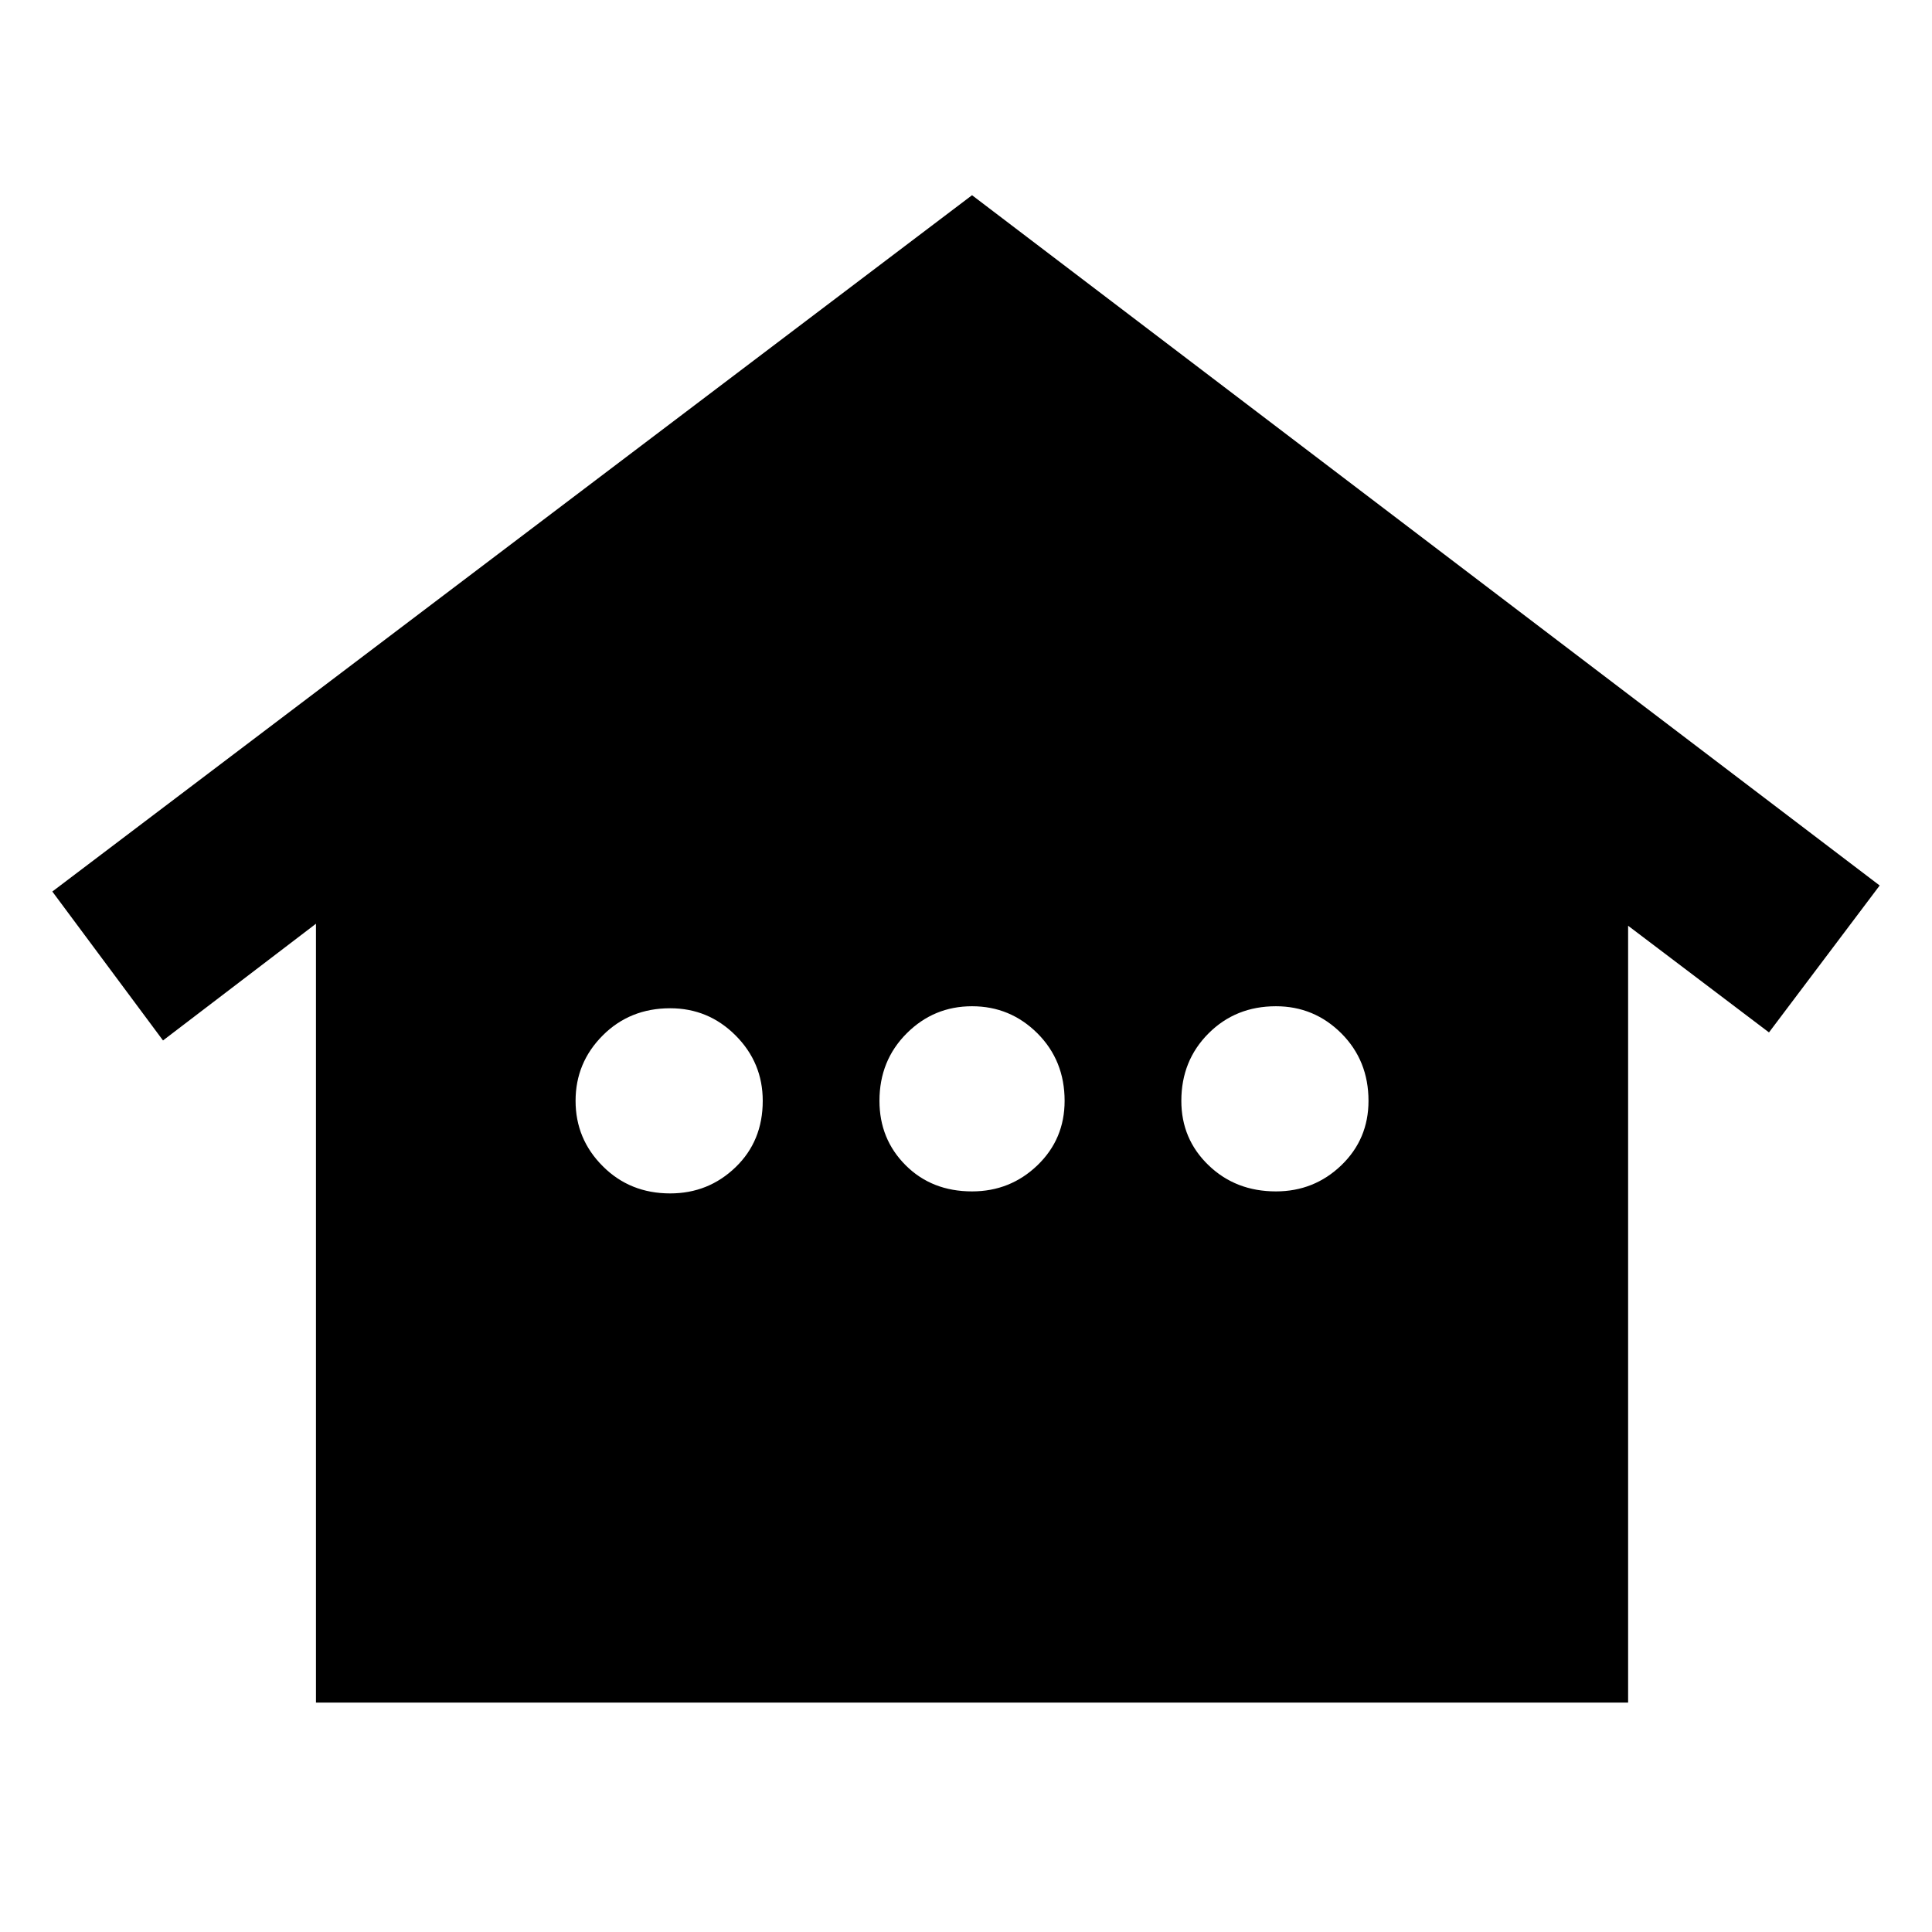 <svg xmlns="http://www.w3.org/2000/svg" height="24" width="24"><path d="M3.925 21.15V11.475L2.025 12.925L0.65 11.075L12.075 2.425L23.35 11L21.975 12.825L20.225 11.5V21.15ZM8.325 14.825Q8.8 14.825 9.137 14.5Q9.475 14.175 9.475 13.675Q9.475 13.2 9.137 12.862Q8.8 12.525 8.325 12.525Q7.825 12.525 7.488 12.862Q7.15 13.2 7.15 13.675Q7.15 14.15 7.488 14.487Q7.825 14.825 8.325 14.825ZM12.075 14.8Q12.55 14.8 12.888 14.475Q13.225 14.15 13.225 13.675Q13.225 13.175 12.888 12.837Q12.55 12.5 12.075 12.5Q11.6 12.5 11.263 12.837Q10.925 13.175 10.925 13.675Q10.925 14.15 11.25 14.475Q11.575 14.8 12.075 14.8ZM15.85 14.8Q16.325 14.8 16.663 14.475Q17 14.15 17 13.675Q17 13.175 16.663 12.837Q16.325 12.5 15.85 12.5Q15.35 12.5 15.013 12.837Q14.675 13.175 14.675 13.675Q14.675 14.15 15.013 14.475Q15.35 14.8 15.85 14.8Z"/></svg>